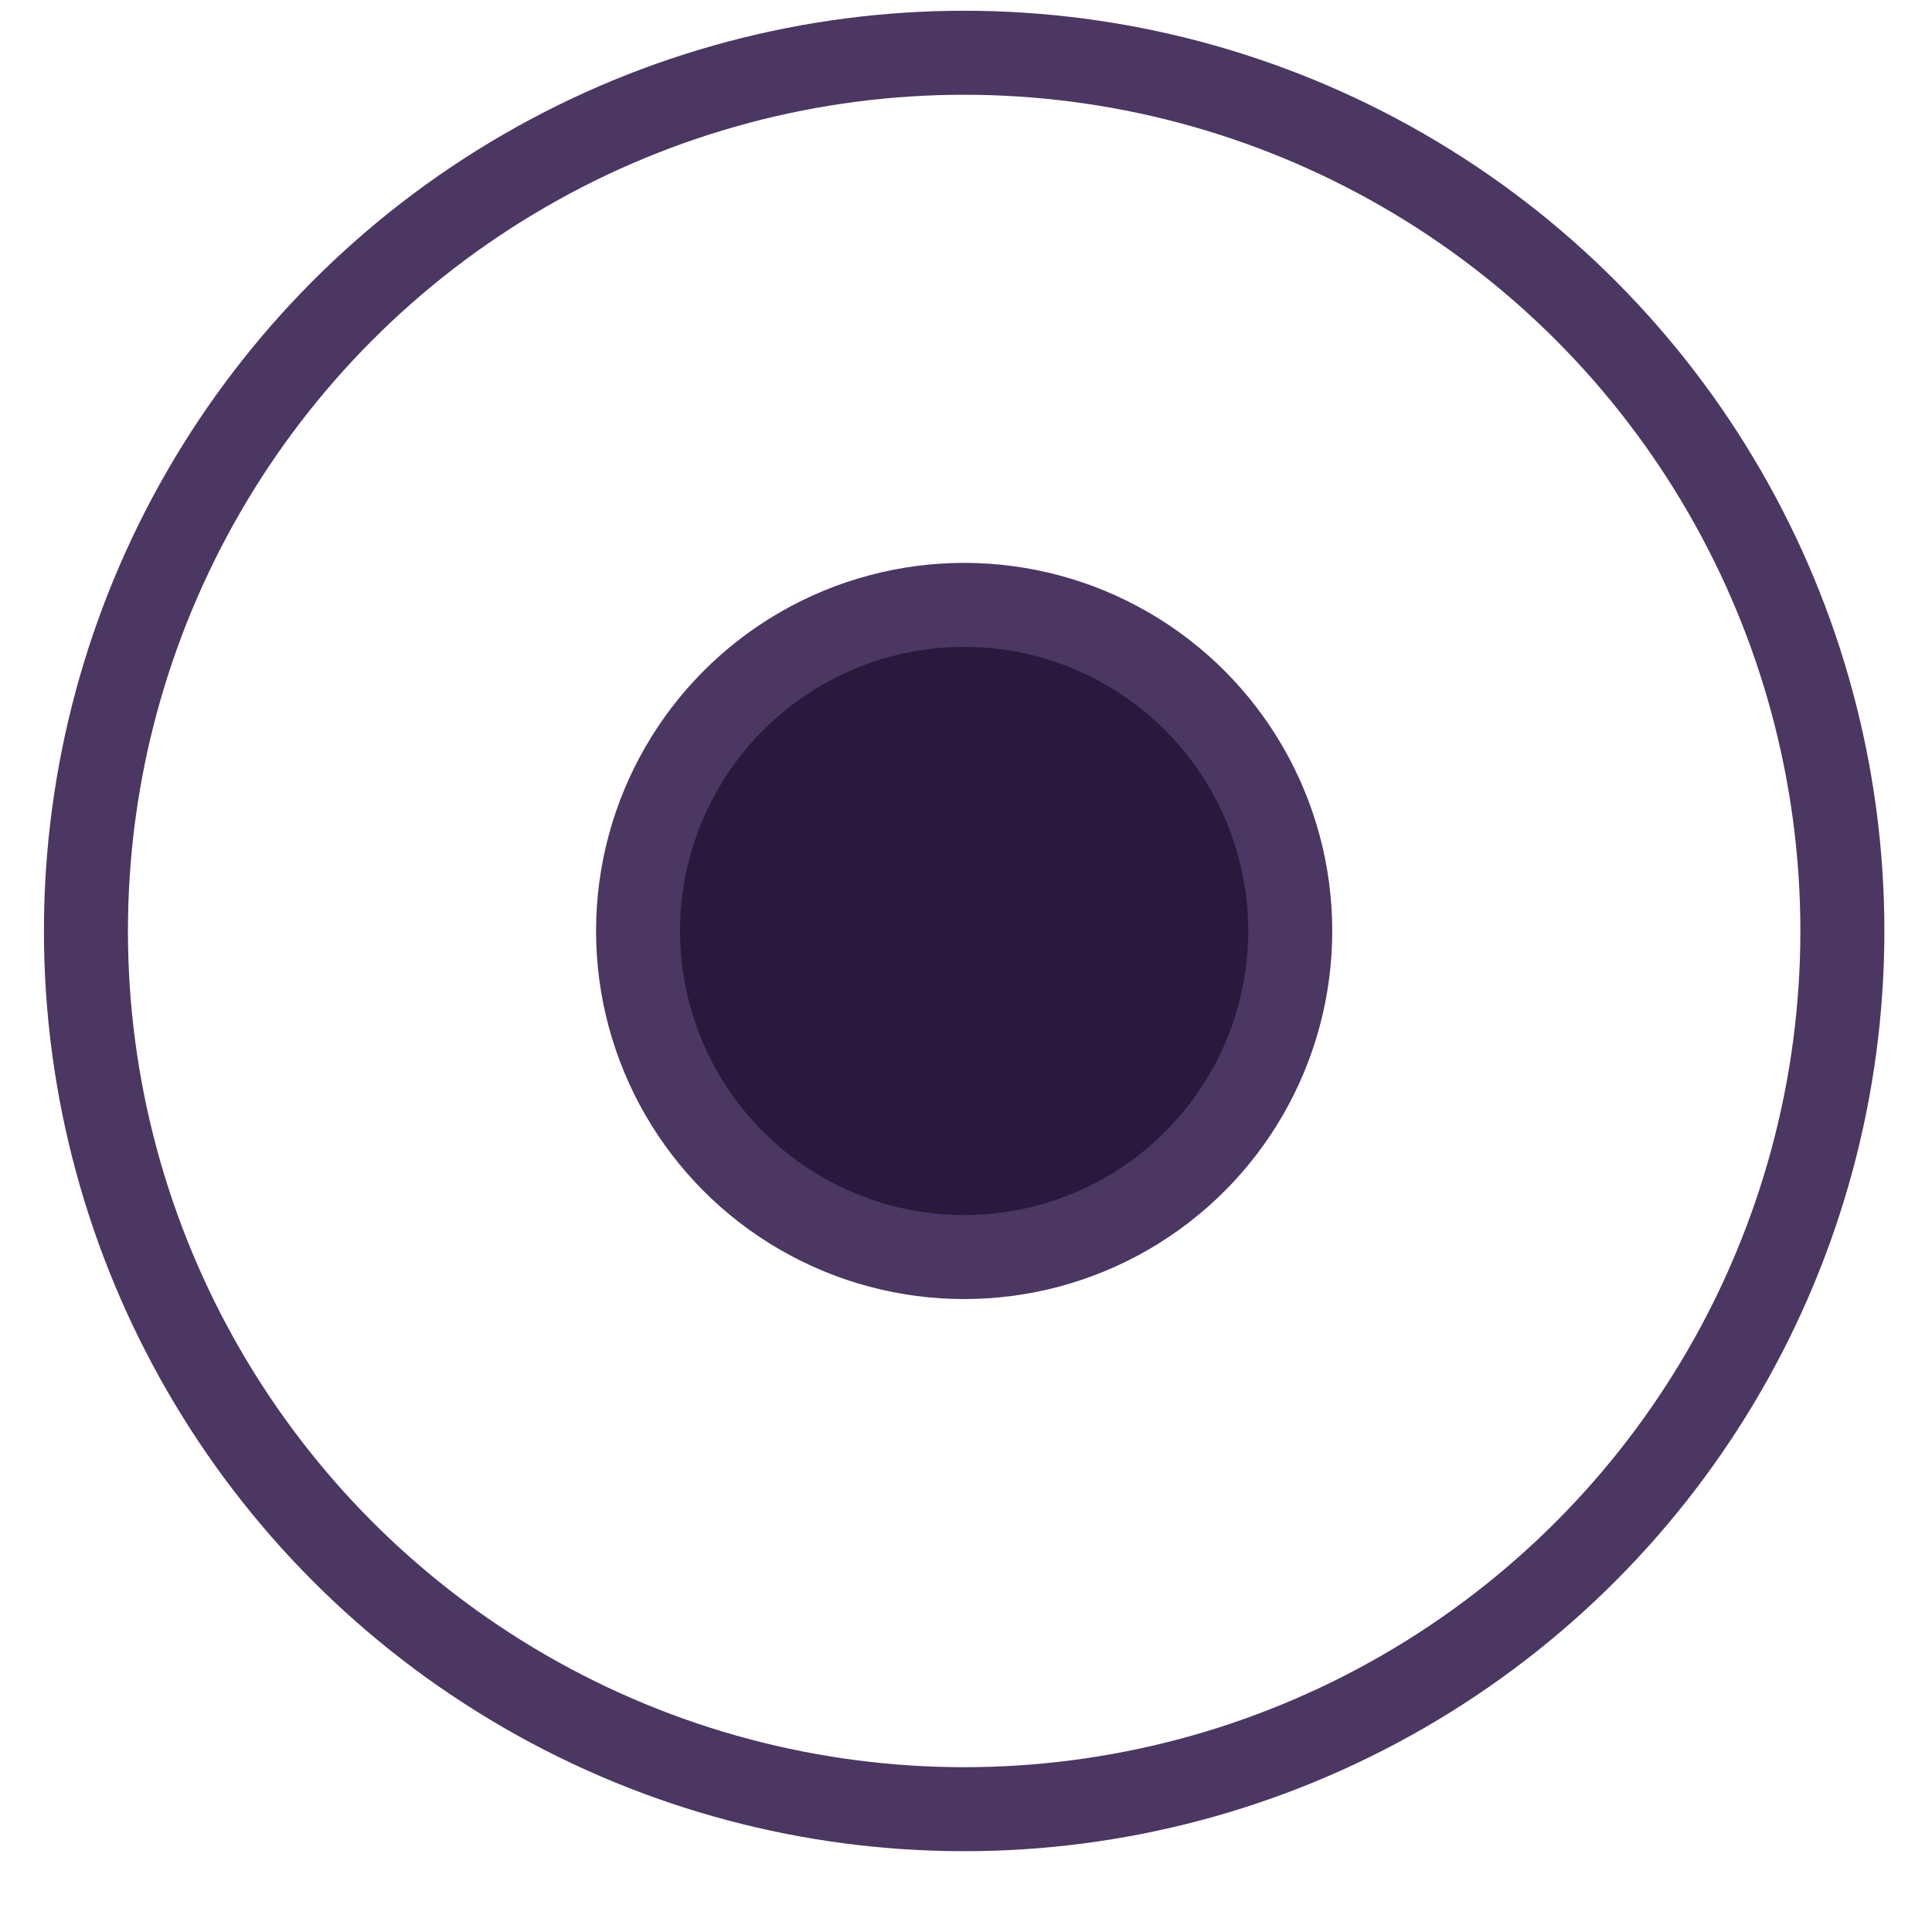 <svg width="23" height="23" viewBox="0 0 23 23" fill="none" xmlns="http://www.w3.org/2000/svg">
<g id="smaller circle">
<circle id="Ellipse 5" cx="11.478" cy="11.083" r="10.455" stroke="#4C3662"/>
<circle id="Ellipse 6" cx="11.478" cy="11.083" r="3.882" fill="#2A193C" stroke="#4C3662"/>
</g>
</svg>
